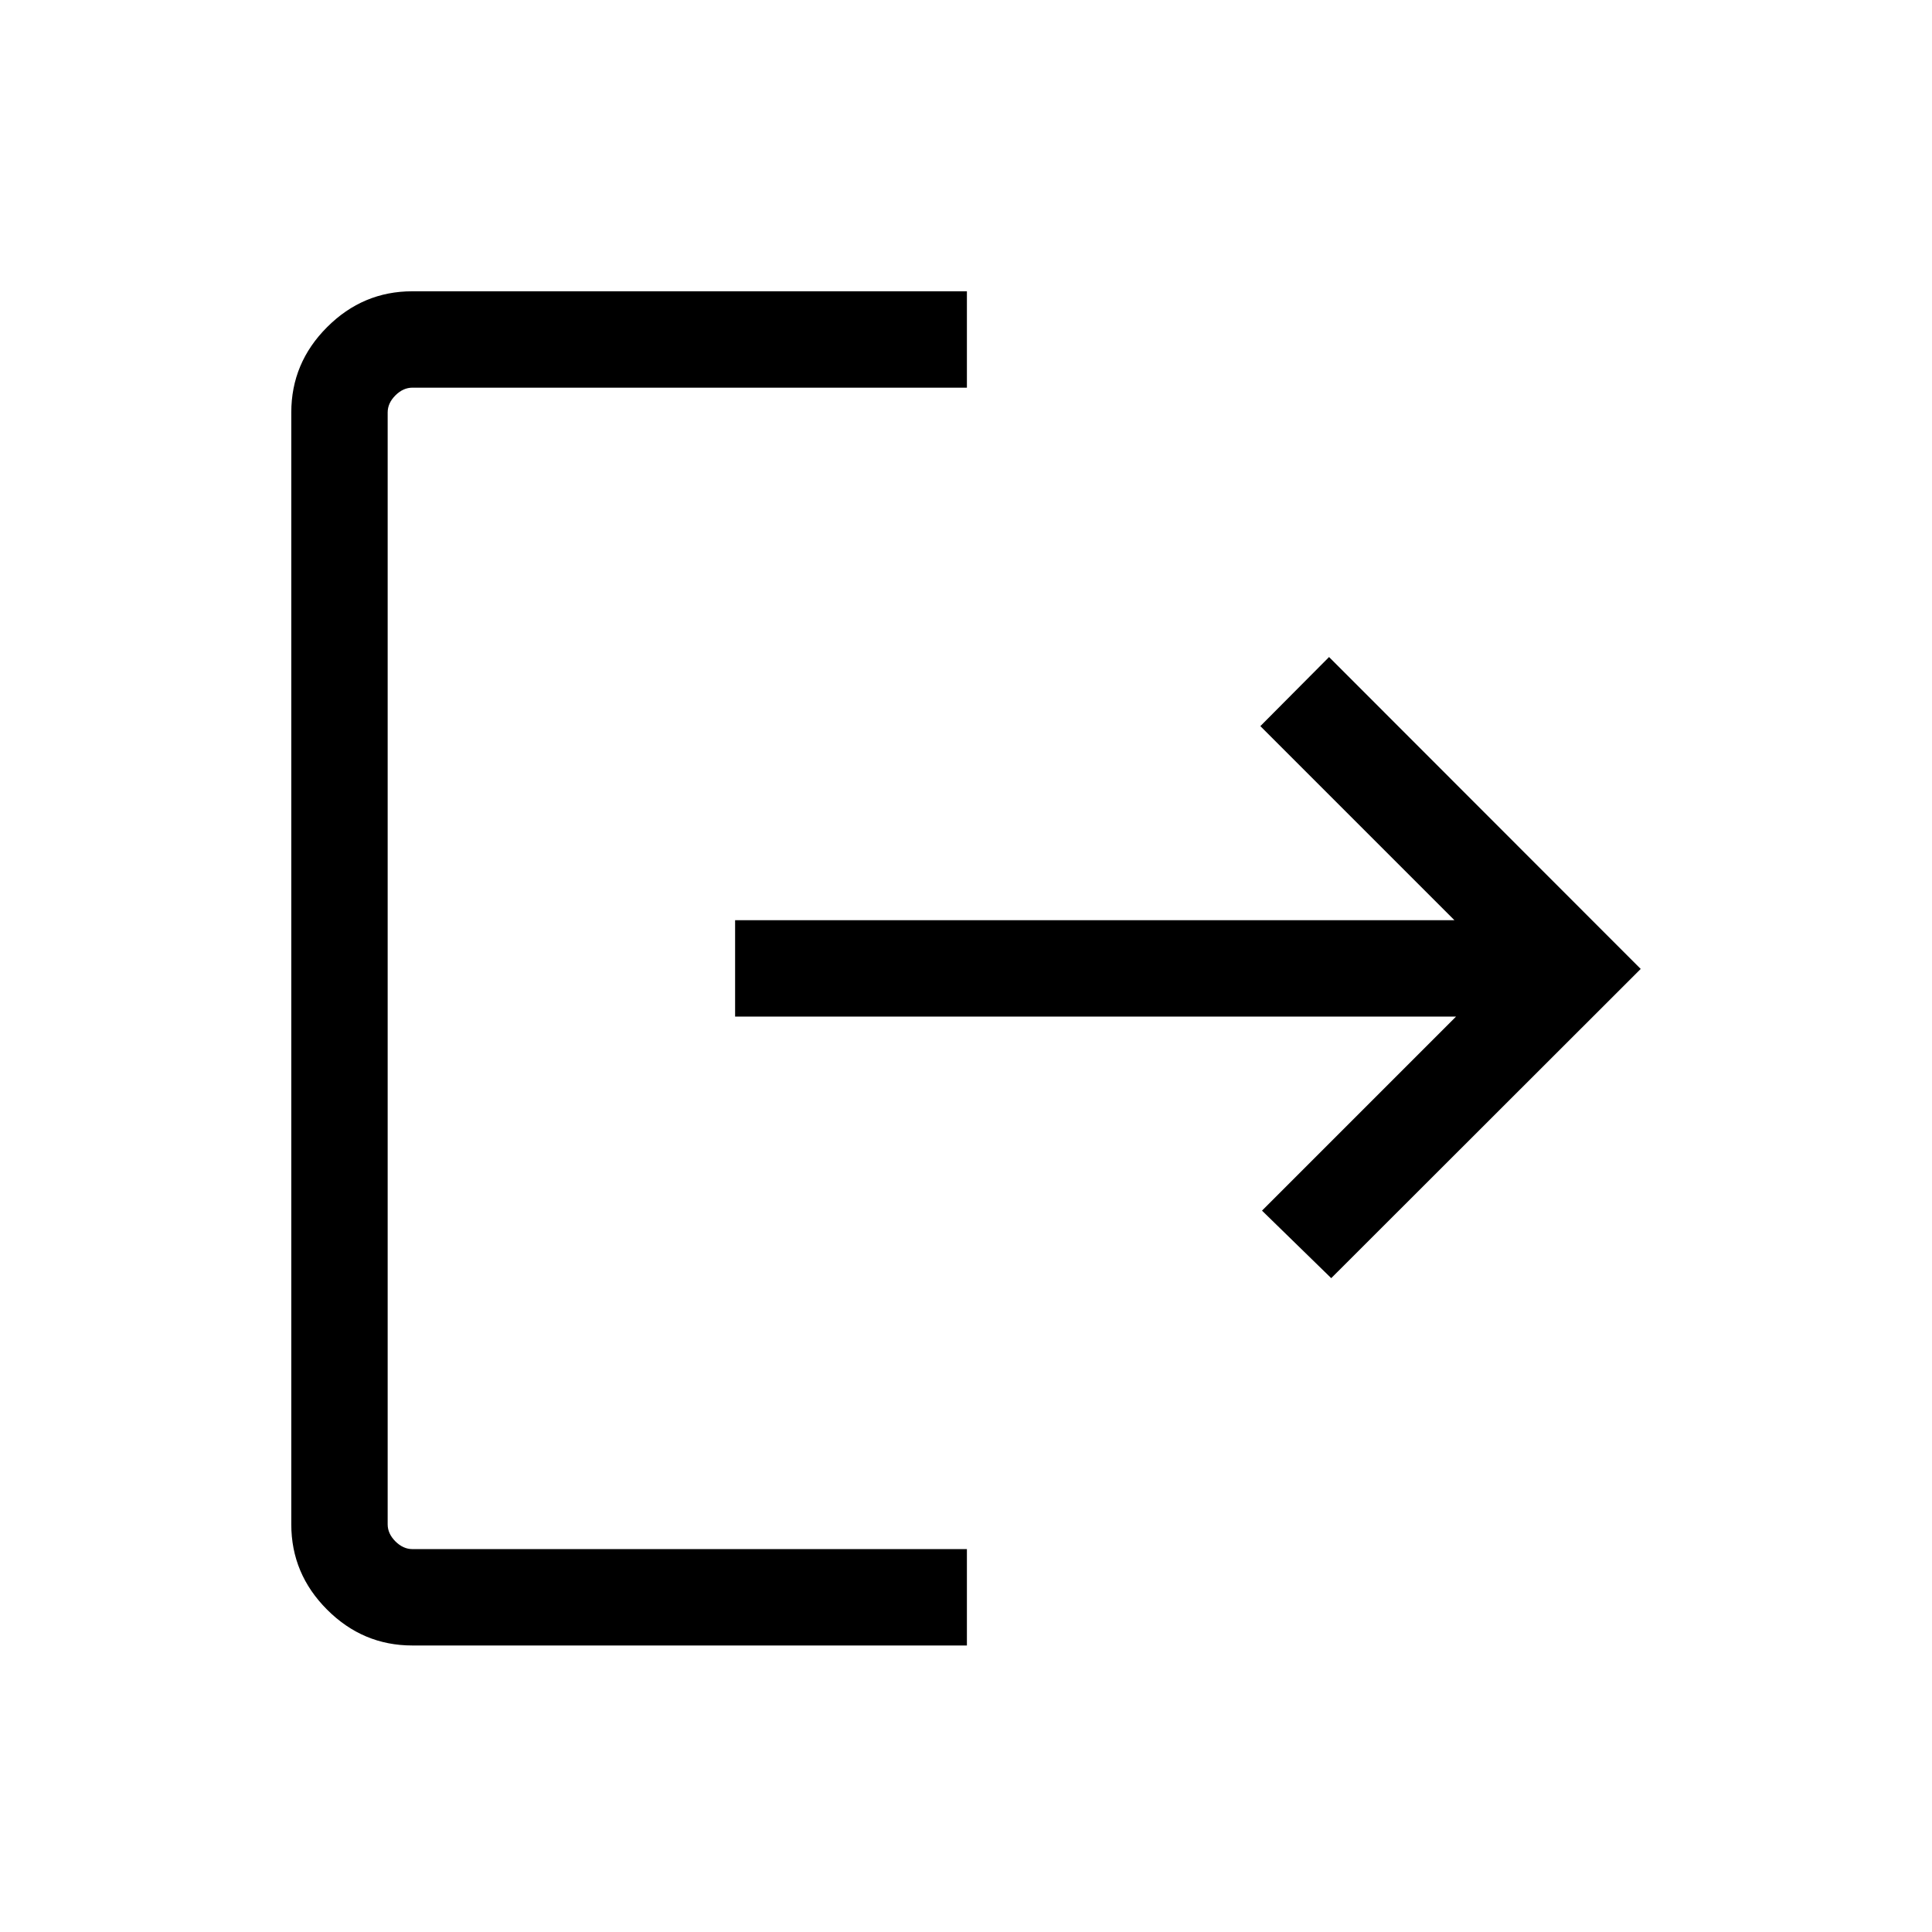 <svg xmlns="http://www.w3.org/2000/svg" height="40" viewBox="0 -960 960 960" width="40"><path d="M204.85-142.37q-24.52 0-42.31-17.8-17.8-17.79-17.8-42.39v-552.5q0-24.61 17.8-42.4 17.79-17.8 42.31-17.8h275.6v47.89H204.94q-4.62 0-8.47 3.84-3.84 3.85-3.84 8.47v552.5q0 4.61 3.84 8.46 3.85 3.84 8.47 3.84h275.51v47.89h-275.6Zm456.63-182.52-34.4-33.55 96.43-96.43H365.27v-47.89h357.42l-96.43-96.43 34.14-34.33 154.86 154.98-153.78 153.65Z"/></svg>